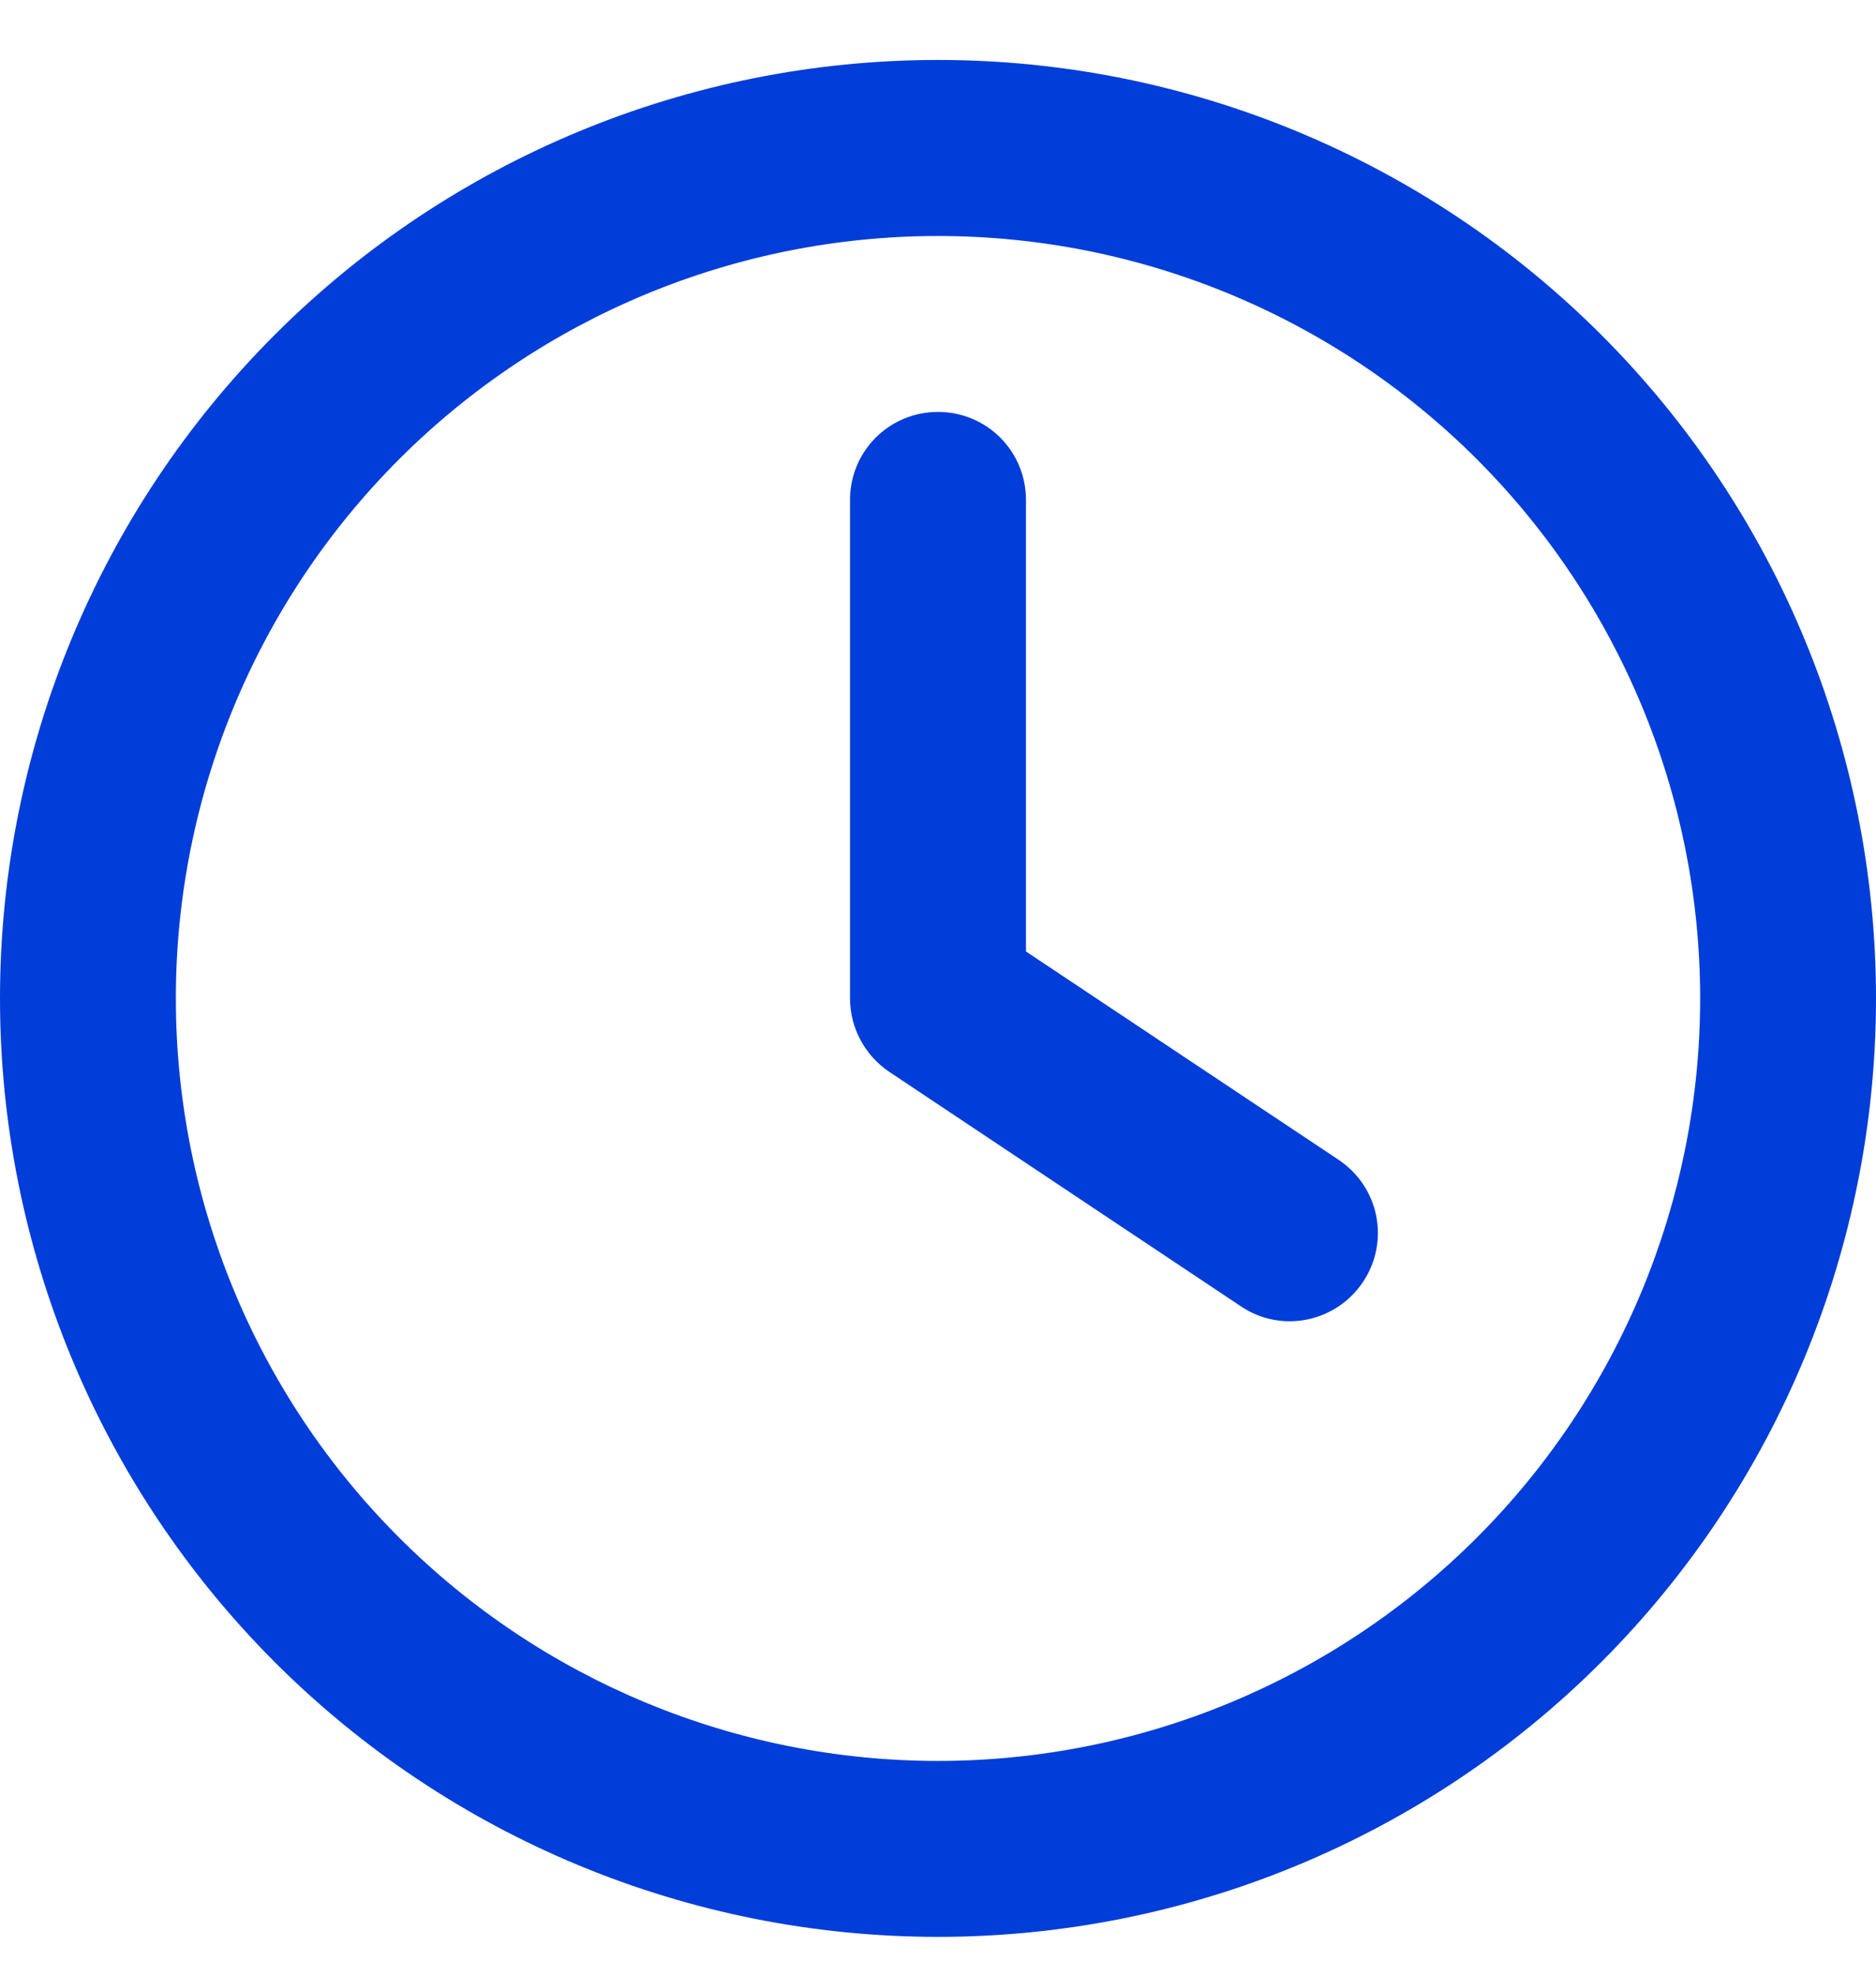 <svg width="19" height="20" viewBox="0 0 19 20" fill="none" xmlns="http://www.w3.org/2000/svg">
<path d="M17.219 10.107C17.219 12.155 16.405 14.118 14.958 15.565C13.51 17.013 11.547 17.826 9.5 17.826C7.453 17.826 5.49 17.013 4.042 15.565C2.594 14.118 1.781 12.155 1.781 10.107C1.781 8.06 2.594 6.097 4.042 4.649C5.49 3.202 7.453 2.389 9.5 2.389C11.547 2.389 13.51 3.202 14.958 4.649C16.405 6.097 17.219 8.06 17.219 10.107ZM0 10.107C0 12.627 1.001 15.043 2.782 16.825C4.564 18.607 6.98 19.607 9.5 19.607C12.02 19.607 14.436 18.607 16.218 16.825C17.999 15.043 19 12.627 19 10.107C19 7.588 17.999 5.171 16.218 3.39C14.436 1.608 12.02 0.607 9.5 0.607C6.98 0.607 4.564 1.608 2.782 3.39C1.001 5.171 0 7.588 0 10.107ZM8.609 5.061V10.107C8.609 10.404 8.758 10.683 9.006 10.85L12.569 13.225C12.977 13.499 13.53 13.388 13.805 12.976C14.079 12.564 13.968 12.015 13.556 11.74L10.391 9.632V5.061C10.391 4.567 9.994 4.17 9.5 4.17C9.006 4.17 8.609 4.567 8.609 5.061Z" fill="#003DD9"/>
</svg>
